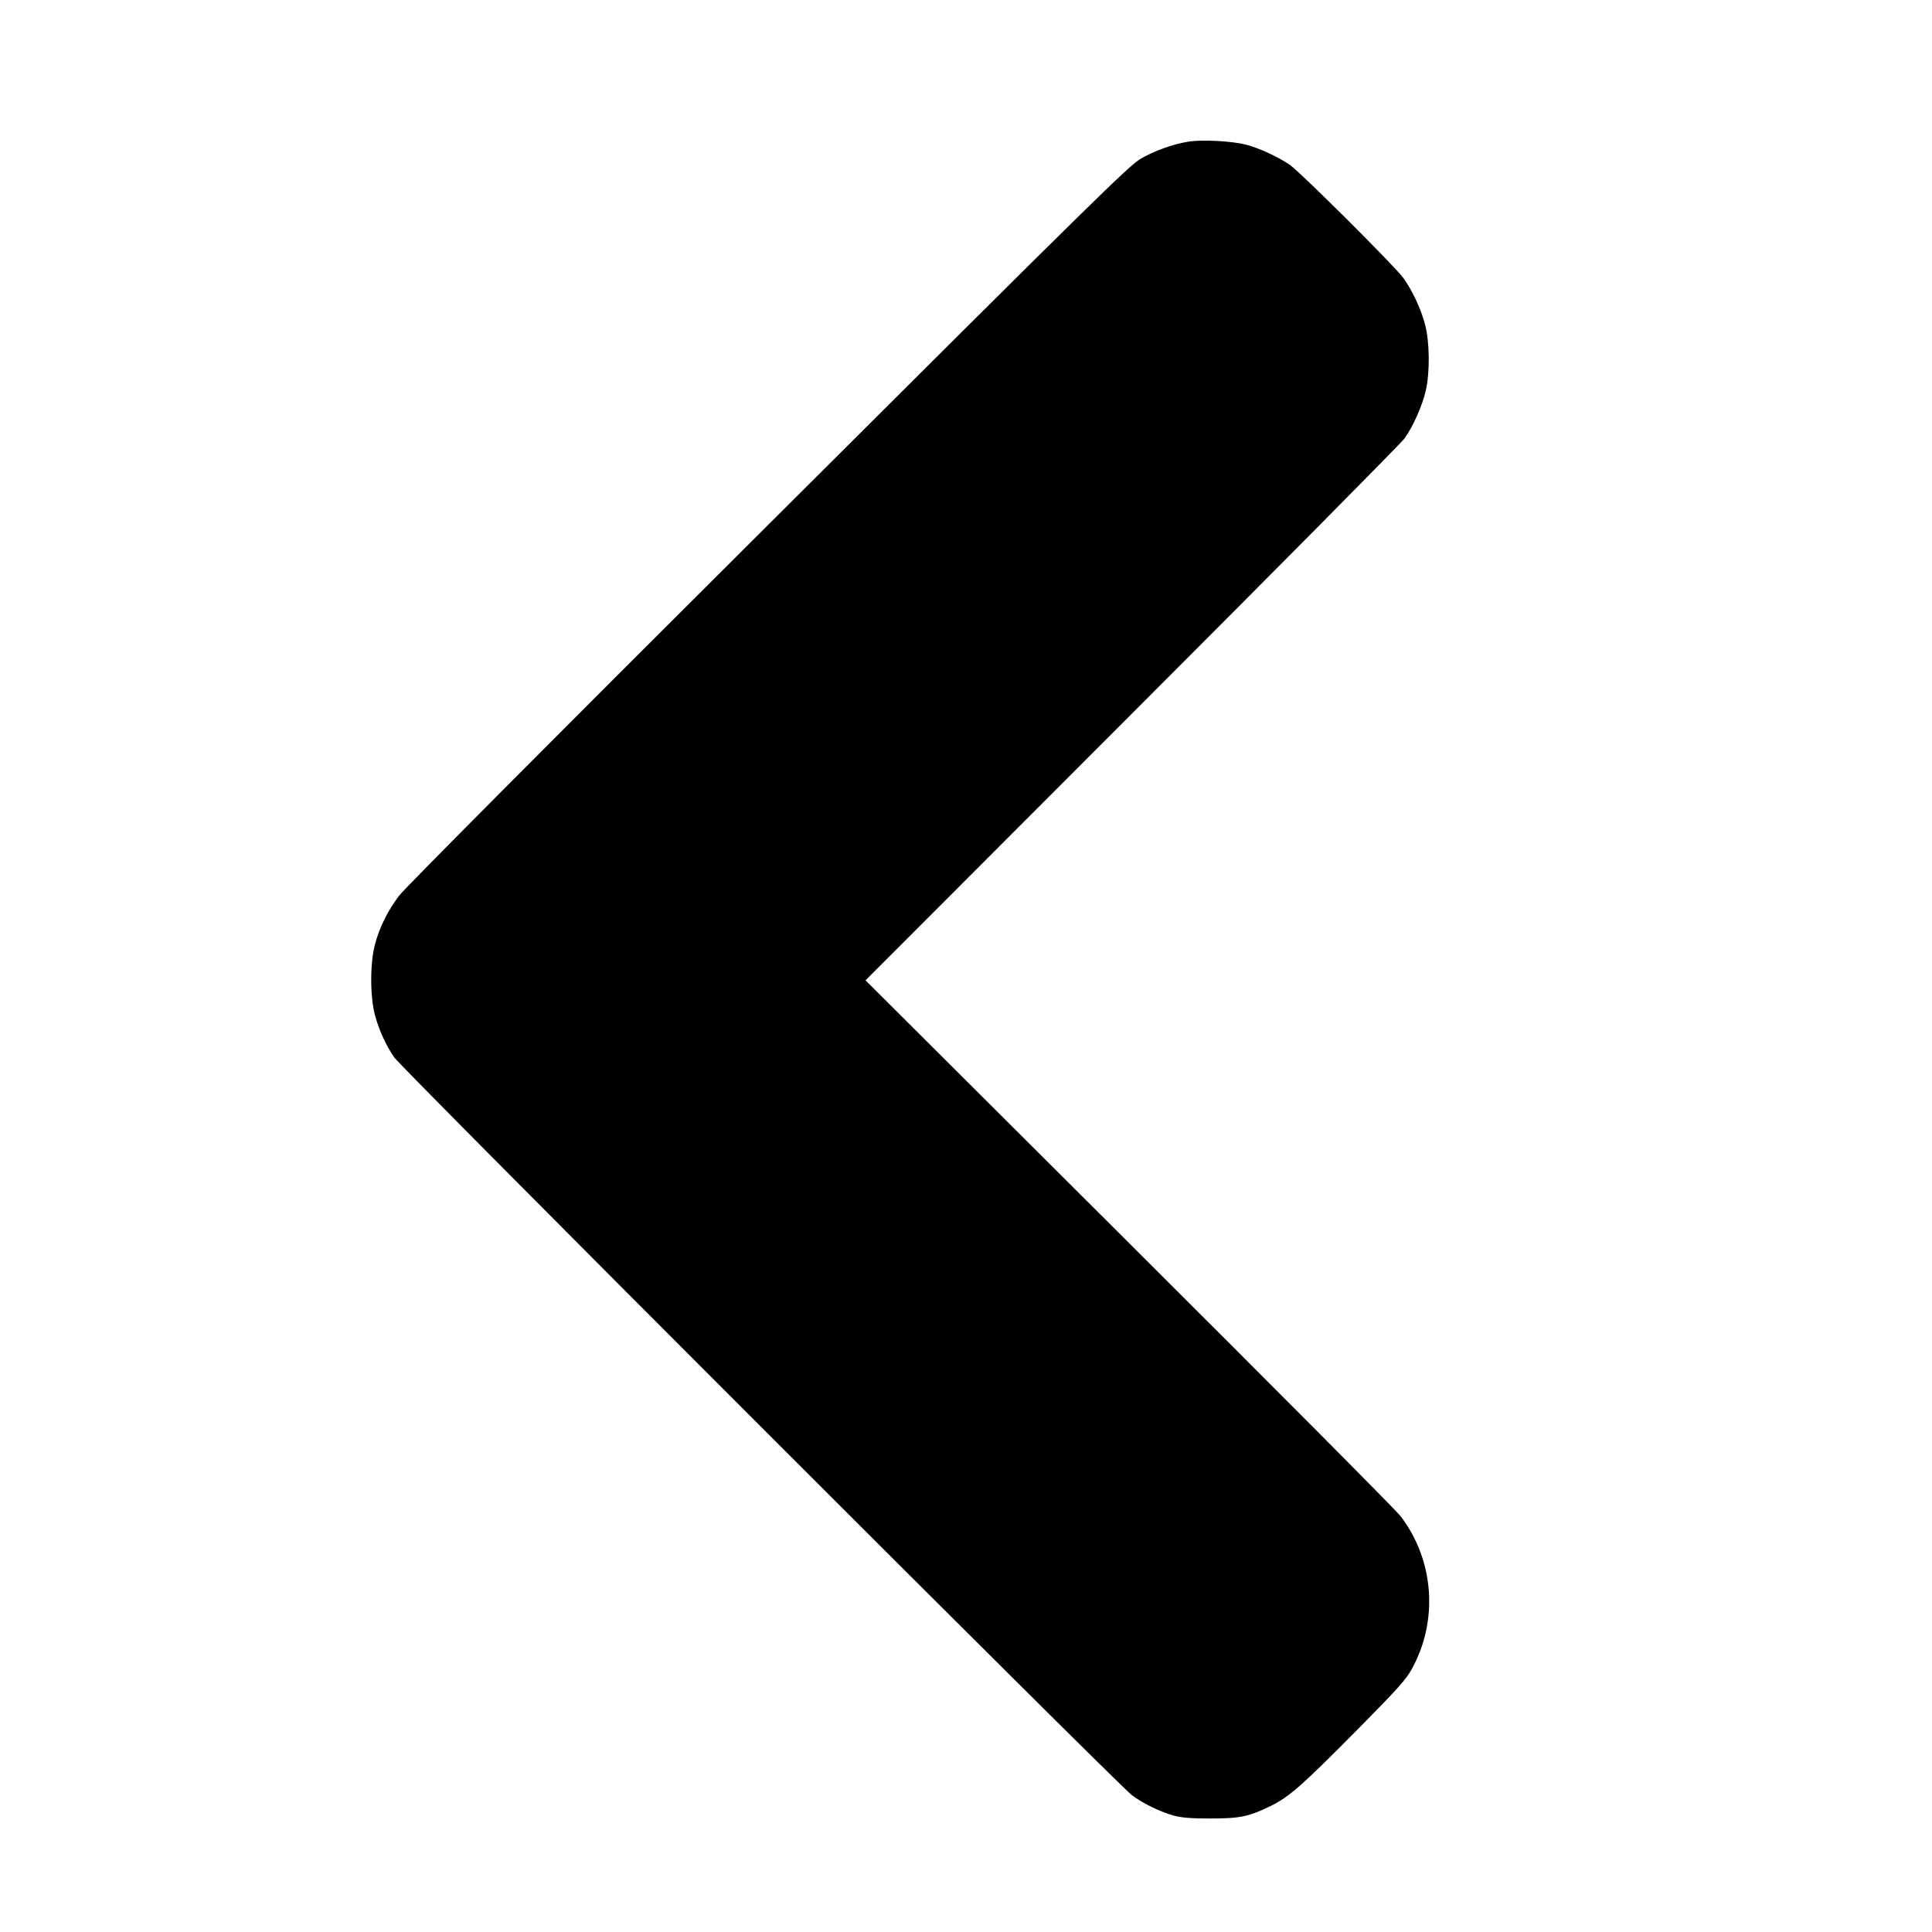 <?xml version="1.0" standalone="no"?>
<!DOCTYPE svg PUBLIC "-//W3C//DTD SVG 20010904//EN"
 "http://www.w3.org/TR/2001/REC-SVG-20010904/DTD/svg10.dtd">
<svg version="1.0" xmlns="http://www.w3.org/2000/svg"
 width="1200pt" height="1200pt" viewBox="0 0 1200 1200"
 preserveAspectRatio="xMidYMid meet">

<g transform="translate(0,1200) scale(0.1,-0.1)"
fill="#000000" stroke="none">
<path d="M7380 11120 c-94 -15 -211 -57 -295 -106 -73 -43 -269 -235 -2313
-2273 -1384 -1379 -2256 -2256 -2293 -2304 -70 -93 -122 -196 -150 -303 -31
-114 -31 -326 0 -439 26 -96 66 -183 119 -262 45 -67 4497 -4519 4582 -4583
68 -51 174 -103 260 -127 50 -13 102 -18 225 -18 187 0 242 11 380 79 116 58
195 128 550 487 234 237 287 296 322 359 168 301 142 677 -67 952 -28 37 -788
801 -1688 1698 l-1636 1631 1655 1657 c911 911 1672 1680 1693 1709 53 74 111
205 132 298 26 113 24 302 -5 410 -26 99 -78 209 -135 289 -53 73 -642 660
-706 703 -76 51 -189 103 -269 124 -87 23 -275 33 -361 19z"/>
</g>
</svg>
